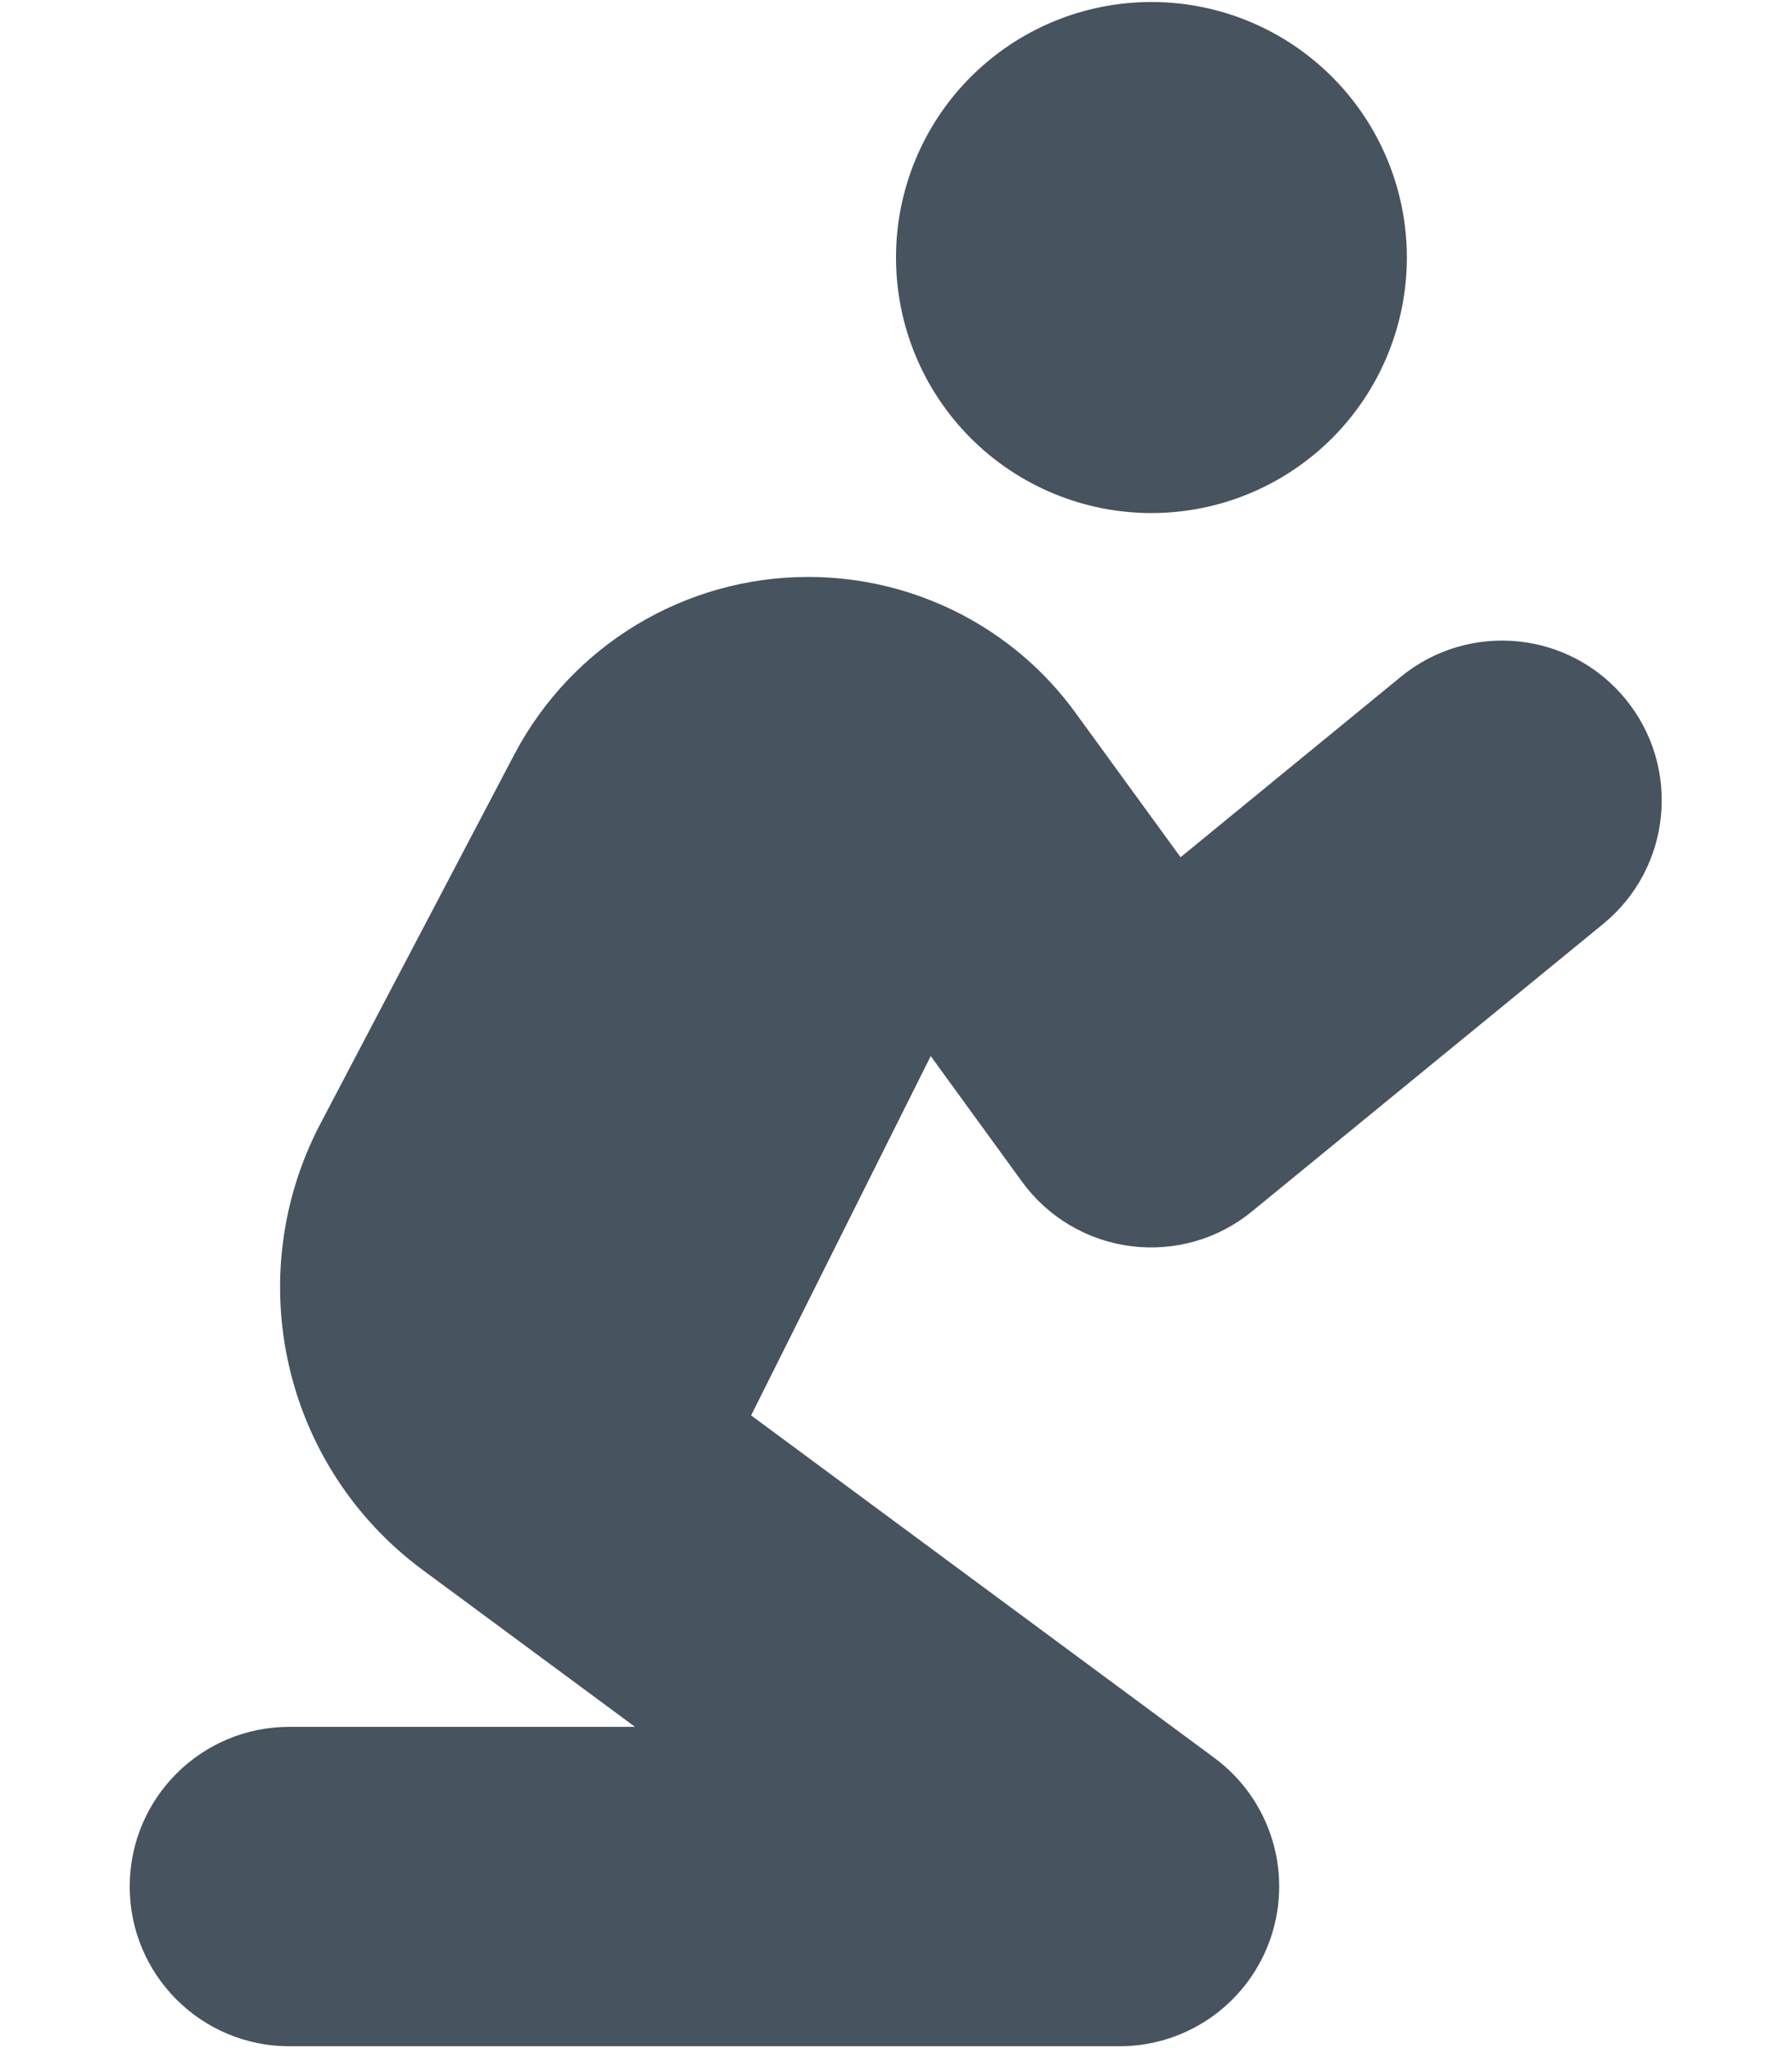 <svg width="449" height="513" viewBox="0 0 449 513" fill="none" xmlns="http://www.w3.org/2000/svg">
<g clip-path="url(#clip0_104_2196)">
<path d="M352.5 64.5C352.5 47.526 345.757 31.247 333.755 19.245C321.752 7.243 305.474 0.5 288.5 0.5C271.526 0.5 255.247 7.243 243.245 19.245C231.243 31.247 224.5 47.526 224.5 64.5C224.5 81.474 231.243 97.752 243.245 109.755C255.247 121.757 271.526 128.5 288.5 128.5C305.474 128.5 321.752 121.757 333.755 109.755C345.757 97.752 352.5 81.474 352.5 64.5ZM233.2 264.5L256.1 296C262.6 304.9 272.4 310.7 283.3 312.1C294.2 313.5 305.2 310.4 313.7 303.4L401.7 231.4C418.8 217.4 421.3 192.2 407.3 175.1C393.3 158 368.1 155.5 351 169.5L295.8 214.7L269.6 178.7C254.1 157.2 229.1 144.5 202.5 144.5C171.6 144.5 143.3 161.6 128.9 188.9L80.3 281.4C60.1 319.9 70.9 367.3 105.9 393.2L159.1 432.5H72.5C50.4 432.5 32.5 450.4 32.5 472.5C32.5 494.6 50.4 512.5 72.5 512.5H280.5C297.8 512.5 313.1 501.4 318.5 485C323.9 468.6 318.2 450.6 304.3 440.3L188.2 354.5L233.2 264.5Z" fill="#47535F"/>
</g>
<defs>
<clipPath id="clip0_104_2196">
<rect width="448" height="512" fill="white" transform="translate(0.5 0.5)"/>
</clipPath>
</defs>
</svg>
